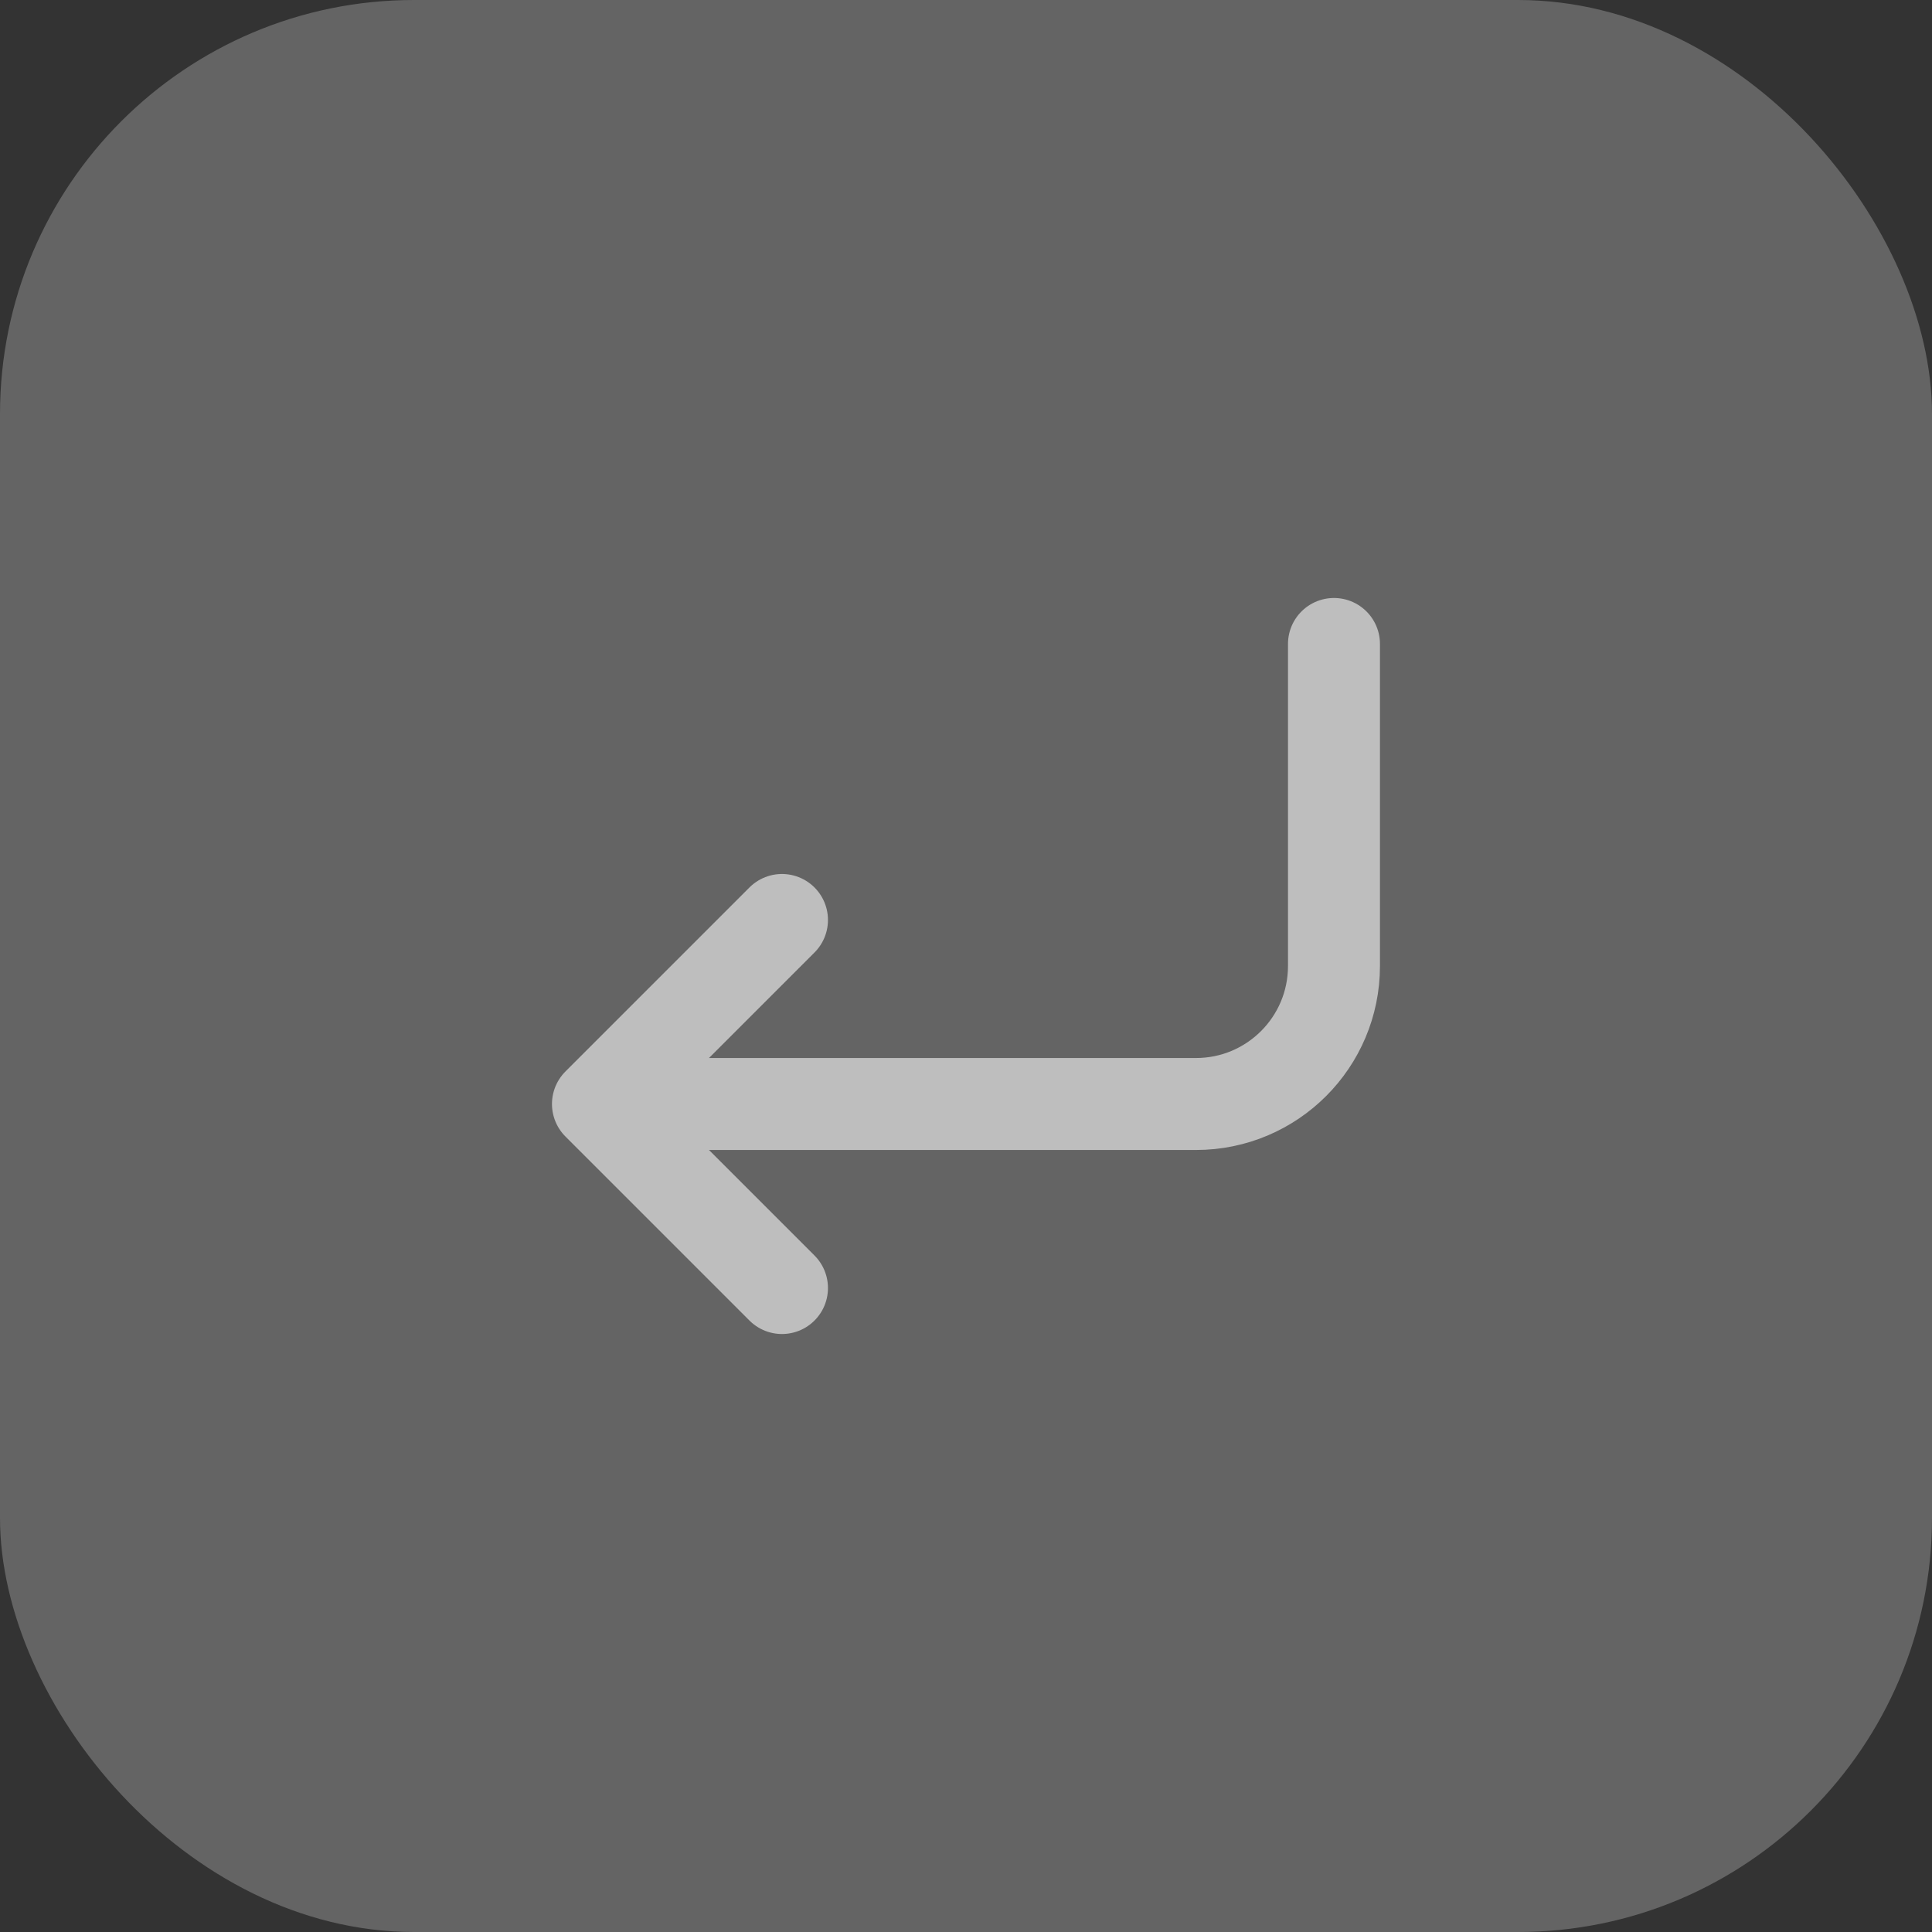 <svg width="28" height="28" viewBox="0 0 28 28" fill="none" xmlns="http://www.w3.org/2000/svg">
<rect x="0" y="0" width="28" height="28" fill="#333333" stroke="none"/>
<rect width="28" height="28" rx="6" fill="white" fill-opacity="0.24"/>
<path d="M11.333 13.333L8.666 16M8.666 16L11.333 18.667M8.666 16H17.333C18.438 16 19.333 15.105 19.333 14V9.333" stroke="#BEBEBE" stroke-width="1.333" stroke-linecap="round" stroke-linejoin="round"/>
</svg>

